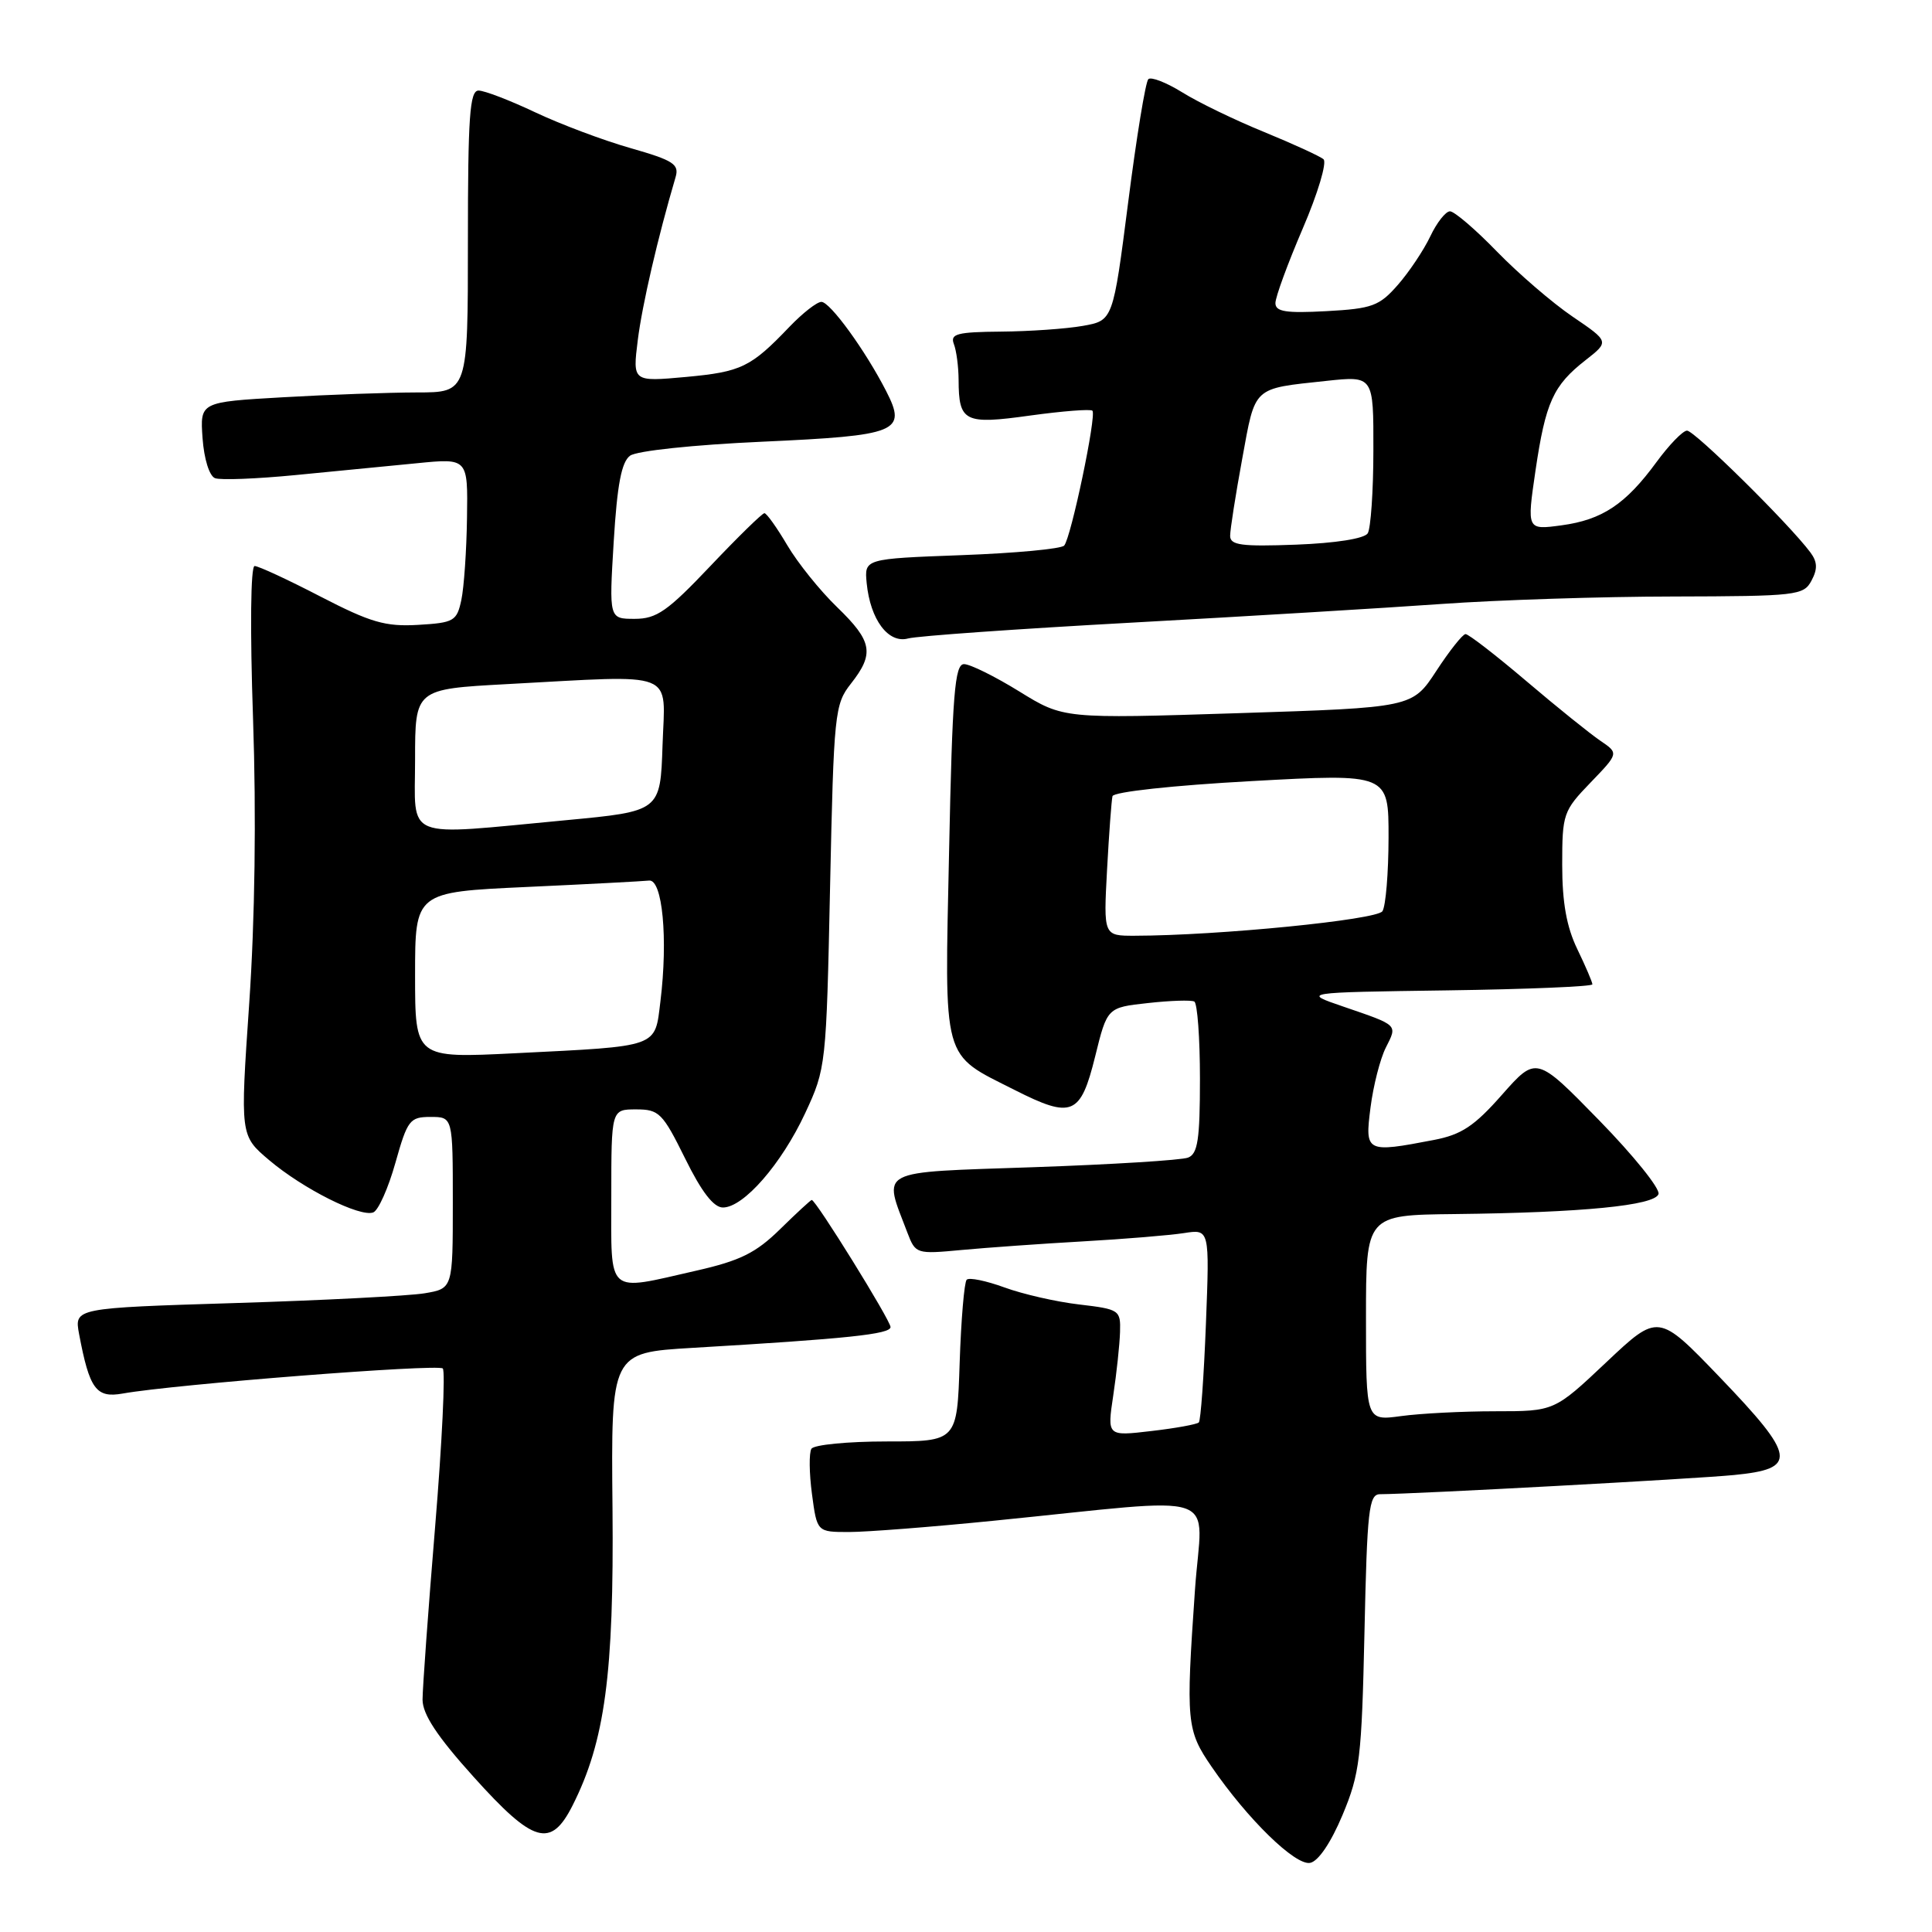 <?xml version="1.0" encoding="UTF-8" standalone="no"?>
<!DOCTYPE svg PUBLIC "-//W3C//DTD SVG 1.1//EN" "http://www.w3.org/Graphics/SVG/1.1/DTD/svg11.dtd" >
<svg xmlns="http://www.w3.org/2000/svg" xmlns:xlink="http://www.w3.org/1999/xlink" version="1.1" viewBox="0 0 256 256">
 <g >
 <path fill="currentColor"
d=" M 177.89 240.50 C 180.19 235.00 180.43 232.98 180.80 216.25 C 181.15 200.10 181.38 198.00 182.85 197.99 C 187.63 197.96 224.38 195.97 229.75 195.45 C 238.25 194.62 238.02 193.06 227.87 182.48 C 219.73 174.01 219.73 174.01 212.85 180.50 C 205.96 187.00 205.96 187.00 198.12 187.00 C 193.81 187.00 188.19 187.29 185.64 187.64 C 181.00 188.27 181.00 188.27 181.00 174.64 C 181.00 161.00 181.00 161.00 192.75 160.87 C 209.66 160.68 219.26 159.74 219.76 158.22 C 220.00 157.52 216.45 153.11 211.88 148.43 C 203.57 139.92 203.57 139.92 199.03 145.05 C 195.36 149.22 193.65 150.35 190.00 151.05 C 180.99 152.78 180.84 152.70 181.60 146.75 C 181.97 143.86 182.88 140.29 183.63 138.81 C 185.18 135.74 185.35 135.90 178.00 133.38 C 172.50 131.50 172.50 131.50 191.75 131.23 C 202.34 131.08 211.00 130.72 211.00 130.43 C 211.00 130.14 210.10 128.04 209.00 125.76 C 207.58 122.83 207.00 119.58 207.00 114.60 C 207.00 107.85 207.14 107.44 210.75 103.70 C 214.50 99.81 214.50 99.81 212.05 98.15 C 210.71 97.24 206.29 93.69 202.25 90.25 C 198.20 86.81 194.58 84.01 194.19 84.02 C 193.81 84.03 192.07 86.22 190.32 88.90 C 187.14 93.76 187.14 93.76 164.03 94.50 C 140.92 95.24 140.92 95.24 135.06 91.62 C 131.84 89.63 128.54 88.00 127.74 88.00 C 126.51 88.00 126.19 91.95 125.76 112.75 C 125.16 141.09 124.72 139.51 134.47 144.44 C 142.05 148.27 143.18 147.80 145.11 140.00 C 146.71 133.50 146.71 133.50 152.11 132.91 C 155.07 132.58 157.84 132.49 158.25 132.71 C 158.66 132.94 159.00 137.54 159.00 142.95 C 159.00 151.00 158.71 152.90 157.42 153.39 C 156.55 153.73 147.33 154.30 136.94 154.66 C 115.89 155.39 117.00 154.81 120.24 163.35 C 121.31 166.15 121.43 166.19 127.41 165.63 C 130.76 165.32 138.00 164.80 143.50 164.49 C 149.00 164.18 155.02 163.68 156.89 163.39 C 160.28 162.86 160.28 162.86 159.79 175.44 C 159.52 182.36 159.10 188.23 158.85 188.48 C 158.60 188.73 155.77 189.25 152.55 189.62 C 146.70 190.31 146.70 190.31 147.51 184.91 C 147.96 181.93 148.36 178.15 148.41 176.50 C 148.50 173.59 148.33 173.48 143.00 172.85 C 139.97 172.50 135.52 171.48 133.09 170.59 C 130.67 169.71 128.42 169.24 128.09 169.57 C 127.77 169.90 127.35 174.85 127.16 180.58 C 126.82 191.00 126.82 191.00 117.47 191.00 C 112.33 191.00 107.85 191.44 107.52 191.97 C 107.19 192.50 107.22 195.20 107.59 197.97 C 108.26 203.00 108.26 203.00 112.50 203.00 C 114.83 203.00 123.44 202.33 131.62 201.51 C 162.80 198.40 159.27 197.19 158.34 210.66 C 157.12 228.21 157.22 229.26 160.55 234.11 C 165.30 241.04 171.63 247.22 173.60 246.84 C 174.69 246.63 176.36 244.15 177.89 240.50 Z  M 75.86 239.25 C 80.16 230.75 81.36 221.78 81.16 199.87 C 80.96 179.24 80.96 179.24 91.73 178.60 C 112.26 177.39 118.00 176.79 118.00 175.84 C 118.00 174.96 108.11 159.00 107.56 159.00 C 107.43 159.00 105.54 160.74 103.37 162.87 C 100.16 166.02 98.08 167.05 92.26 168.37 C 80.22 171.11 81.00 171.80 81.00 158.50 C 81.00 147.00 81.00 147.00 84.29 147.00 C 87.33 147.00 87.80 147.47 90.78 153.50 C 92.96 157.93 94.56 160.00 95.79 160.00 C 98.53 160.00 103.55 154.24 106.69 147.50 C 109.45 141.58 109.49 141.18 109.99 117.47 C 110.48 94.46 110.60 93.32 112.75 90.59 C 115.89 86.60 115.60 84.98 110.92 80.45 C 108.67 78.28 105.70 74.59 104.32 72.25 C 102.94 69.91 101.58 68.00 101.29 68.00 C 101.00 68.00 97.78 71.15 94.13 75.00 C 88.45 80.99 87.01 82.00 84.10 82.00 C 80.70 82.00 80.70 82.00 81.32 71.76 C 81.78 64.22 82.35 61.21 83.49 60.38 C 84.37 59.74 91.89 58.94 100.97 58.53 C 119.03 57.71 120.20 57.24 117.42 51.82 C 114.66 46.43 109.99 40.00 108.84 40.00 C 108.25 40.00 106.36 41.48 104.63 43.28 C 99.48 48.67 98.24 49.27 90.88 49.95 C 83.82 50.59 83.82 50.59 84.51 45.06 C 85.10 40.37 87.15 31.51 89.51 23.50 C 90.03 21.76 89.26 21.26 83.53 19.62 C 79.91 18.59 74.23 16.45 70.89 14.87 C 67.55 13.29 64.19 12.00 63.41 12.00 C 62.24 12.00 62.00 15.45 62.00 32.00 C 62.00 52.00 62.00 52.00 55.25 52.00 C 51.54 52.01 43.55 52.29 37.50 52.64 C 26.50 53.27 26.50 53.27 26.84 58.07 C 27.04 60.82 27.74 63.07 28.49 63.36 C 29.22 63.64 34.01 63.45 39.15 62.95 C 44.29 62.45 51.54 61.74 55.25 61.38 C 62.00 60.71 62.00 60.71 61.88 68.61 C 61.82 72.95 61.48 77.85 61.13 79.50 C 60.53 82.30 60.16 82.52 55.39 82.80 C 51.06 83.05 49.11 82.48 42.47 79.05 C 38.17 76.82 34.24 75.00 33.74 75.00 C 33.21 75.00 33.12 83.33 33.53 95.25 C 33.97 108.10 33.78 121.89 33.02 132.99 C 31.82 150.47 31.82 150.47 35.66 153.72 C 40.16 157.53 47.71 161.32 49.46 160.65 C 50.13 160.39 51.45 157.44 52.39 154.09 C 53.99 148.40 54.30 148.00 57.05 148.00 C 60.00 148.00 60.00 148.00 60.00 159.37 C 60.00 170.74 60.00 170.74 56.25 171.37 C 54.19 171.71 42.90 172.30 31.17 172.66 C 9.84 173.32 9.84 173.32 10.48 176.77 C 11.86 184.08 12.73 185.28 16.27 184.65 C 23.09 183.43 58.03 180.70 58.67 181.33 C 59.03 181.70 58.58 191.11 57.66 202.25 C 56.74 213.39 55.99 223.72 55.99 225.22 C 56.00 227.16 57.92 230.08 62.75 235.44 C 70.70 244.28 72.98 244.94 75.86 239.25 Z  M 150.00 82.50 C 165.12 81.67 183.57 80.56 191.00 80.03 C 198.43 79.50 212.25 79.05 221.71 79.04 C 238.07 79.00 238.99 78.90 240.03 76.94 C 240.86 75.39 240.82 74.45 239.88 73.19 C 237.06 69.41 224.48 57.00 223.53 57.06 C 222.96 57.09 221.15 58.97 219.50 61.22 C 215.40 66.82 212.31 68.88 206.90 69.61 C 202.31 70.23 202.31 70.23 203.46 62.36 C 204.80 53.29 205.80 51.08 210.11 47.71 C 213.24 45.26 213.24 45.26 208.37 41.95 C 205.69 40.13 201.18 36.24 198.34 33.32 C 195.50 30.39 192.70 28.00 192.13 28.00 C 191.56 28.00 190.38 29.50 189.52 31.32 C 188.65 33.15 186.71 36.05 185.22 37.75 C 182.77 40.55 181.83 40.90 175.75 41.23 C 170.37 41.52 169.00 41.30 169.00 40.16 C 169.00 39.36 170.63 34.92 172.62 30.28 C 174.62 25.64 175.85 21.51 175.37 21.10 C 174.89 20.69 171.35 19.07 167.50 17.49 C 163.65 15.92 158.77 13.56 156.66 12.24 C 154.54 10.93 152.52 10.14 152.16 10.49 C 151.79 10.84 150.59 18.18 149.49 26.80 C 147.48 42.47 147.48 42.47 143.49 43.18 C 141.29 43.57 136.41 43.91 132.64 43.94 C 126.81 43.99 125.88 44.24 126.39 45.58 C 126.73 46.45 127.01 48.59 127.02 50.33 C 127.04 55.91 127.78 56.28 136.51 55.06 C 140.80 54.47 144.51 54.18 144.75 54.42 C 145.33 55.00 141.92 71.25 141.01 72.29 C 140.63 72.73 134.51 73.30 127.42 73.56 C 114.53 74.04 114.53 74.04 114.84 77.27 C 115.32 82.12 117.71 85.31 120.33 84.60 C 121.53 84.27 134.88 83.33 150.00 82.50 Z  M 146.69 115.25 C 146.95 110.44 147.28 106.05 147.41 105.50 C 147.55 104.93 155.40 104.07 165.83 103.50 C 184.00 102.50 184.00 102.50 183.99 111.00 C 183.98 115.67 183.62 120.06 183.18 120.74 C 182.46 121.88 161.45 123.97 150.36 123.99 C 146.22 124.00 146.22 124.00 146.69 115.25 Z  M 55.00 129.22 C 55.00 118.21 55.00 118.21 69.75 117.53 C 77.86 117.16 85.17 116.77 86.00 116.68 C 87.78 116.47 88.53 124.38 87.51 132.68 C 86.75 138.86 87.50 138.60 68.25 139.56 C 55.00 140.22 55.00 140.22 55.00 129.22 Z  M 55.00 100.65 C 55.00 91.31 55.00 91.31 67.16 90.65 C 90.00 89.43 88.12 88.69 87.79 98.75 C 87.50 107.50 87.50 107.50 75.00 108.68 C 53.12 110.73 55.00 111.49 55.00 100.65 Z  M 163.00 71.00 C 163.00 70.17 163.72 65.58 164.60 60.79 C 166.37 51.10 165.91 51.53 175.75 50.47 C 182.00 49.80 182.00 49.80 181.98 59.65 C 181.98 65.07 181.63 70.03 181.23 70.67 C 180.78 71.37 176.98 71.97 171.74 72.17 C 164.49 72.44 163.00 72.24 163.00 71.00 Z "/>
</g>
</svg>